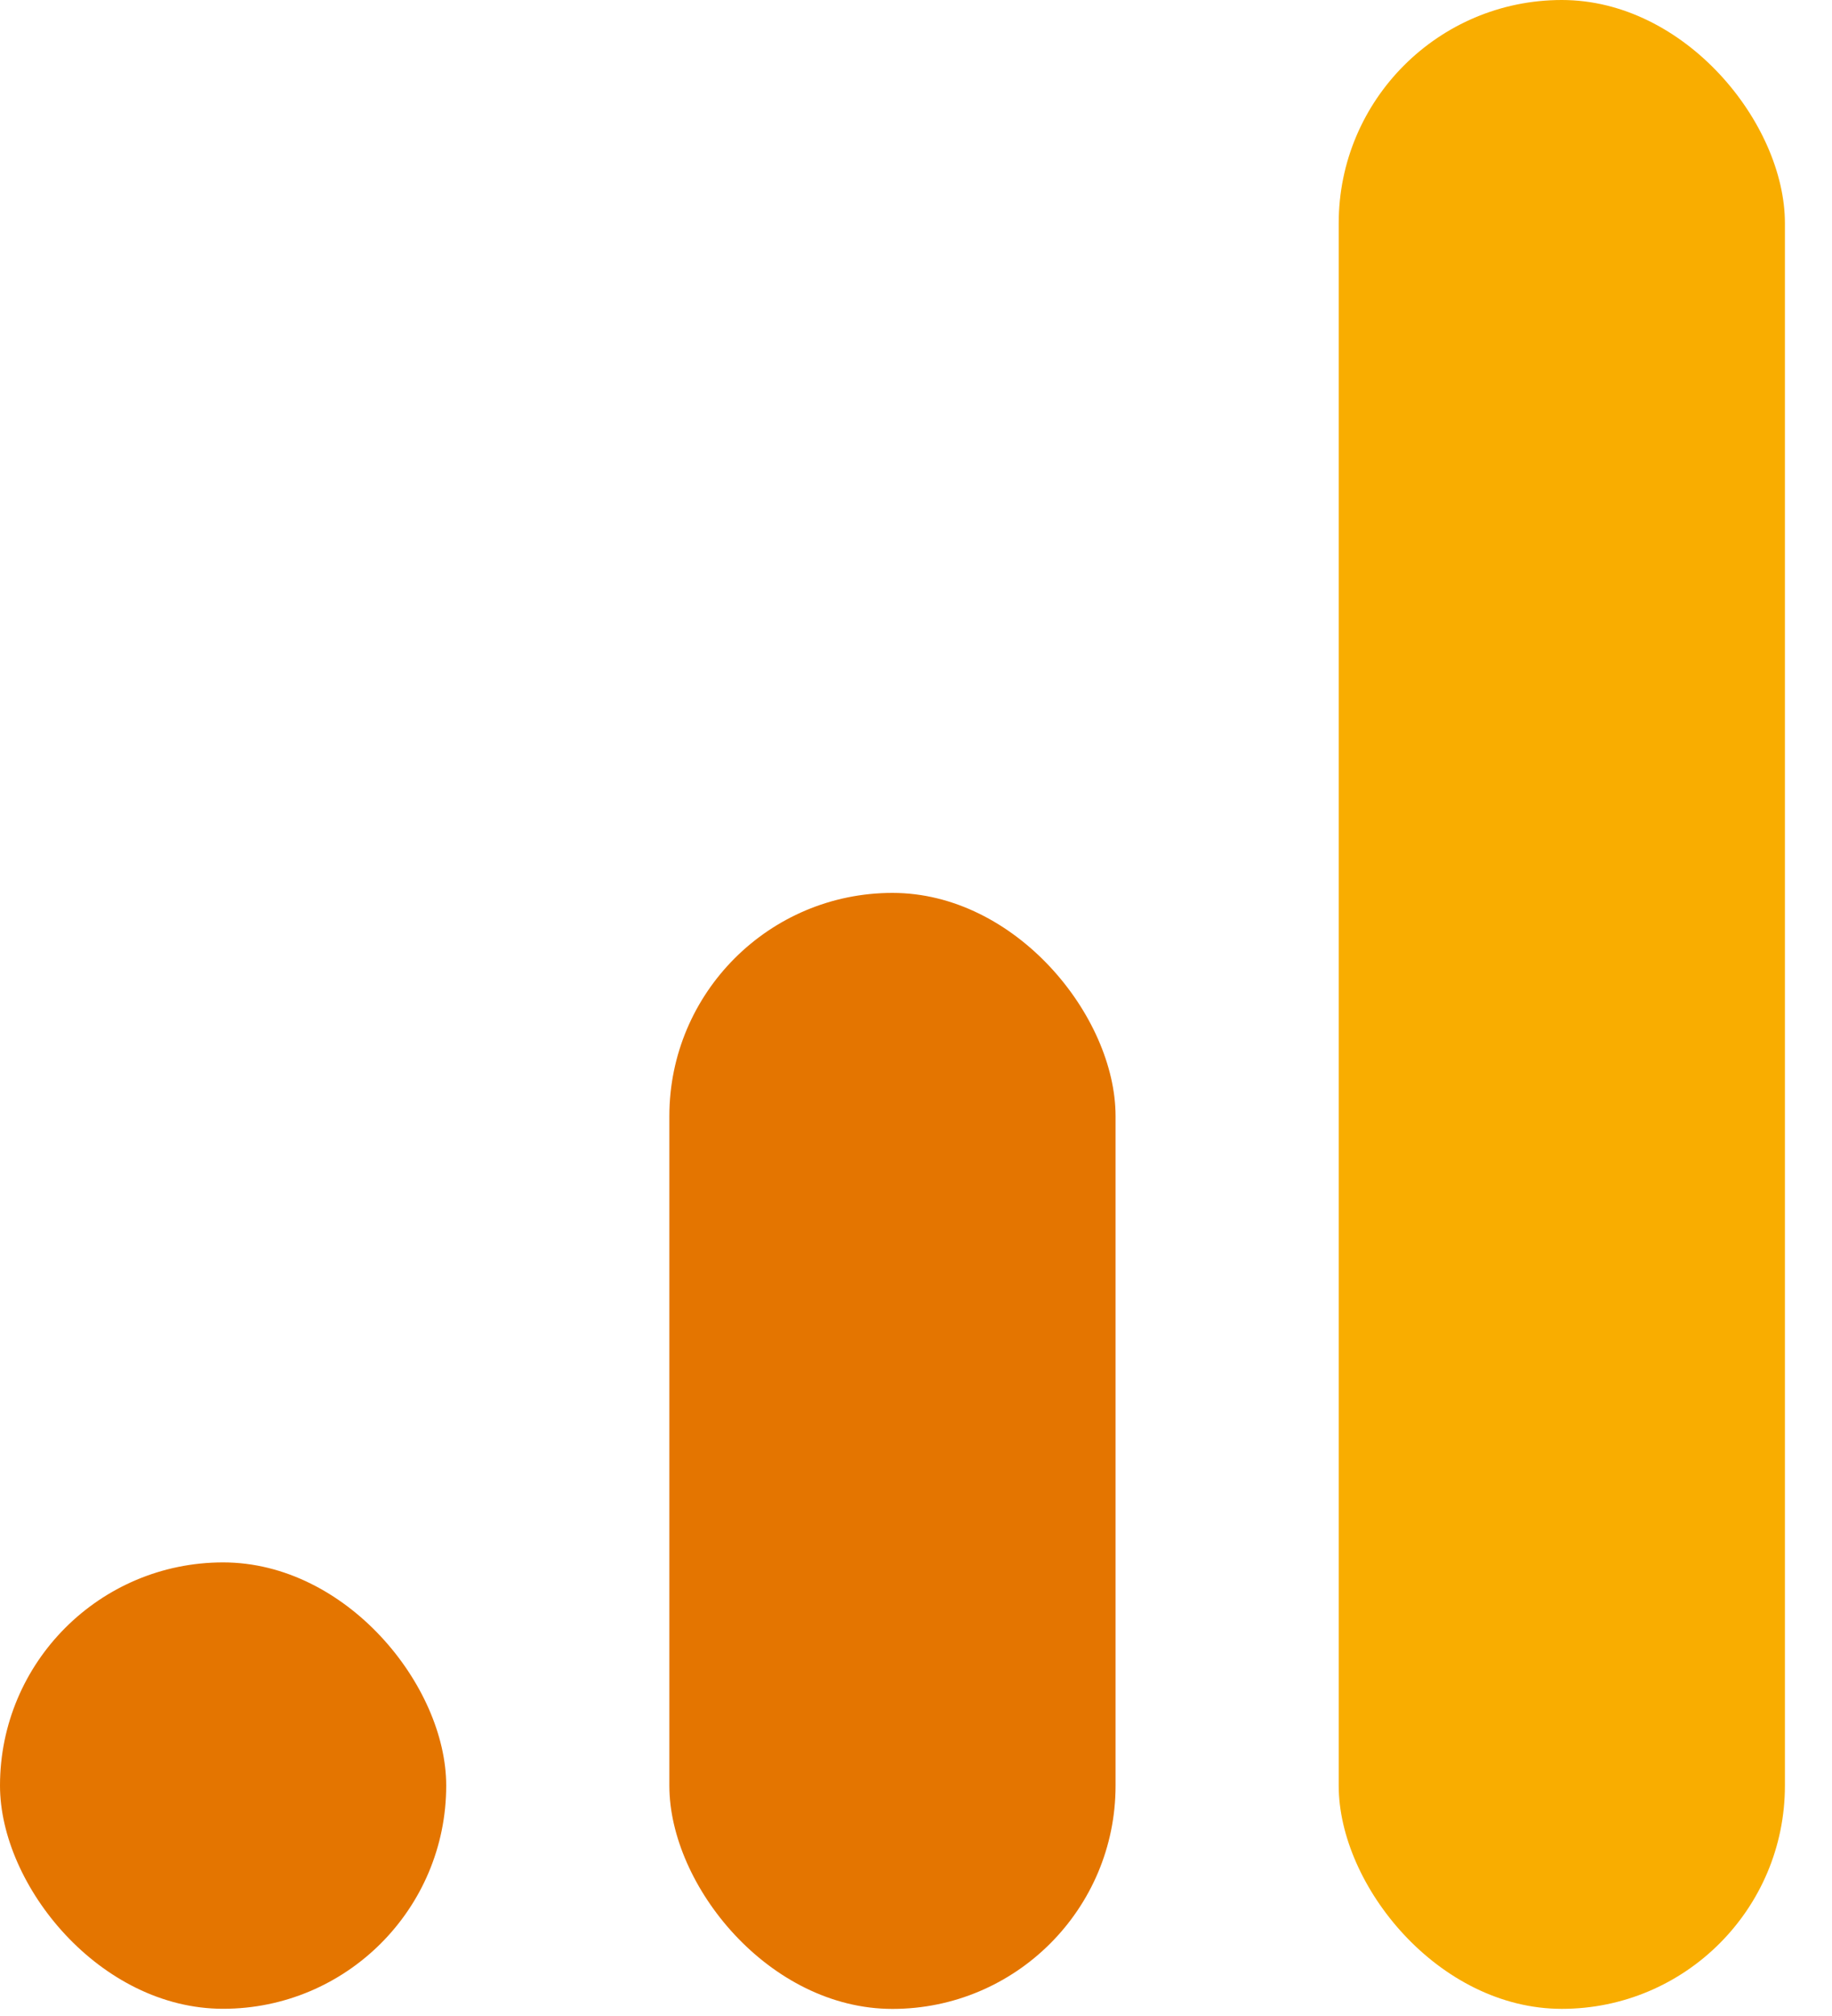 <svg width="30" height="33" viewBox="0 0 30 33" fill="none" xmlns="http://www.w3.org/2000/svg">
<rect x="21.922" width="7.307" height="32.883" rx="3.654" fill="#F9AD00"/>
<rect x="10.961" y="14.616" width="7.307" height="18.268" rx="3.654" fill="#E47500"/>
<rect y="25.575" width="7.307" height="7.307" rx="3.654" fill="#E47500"/>
</svg>
